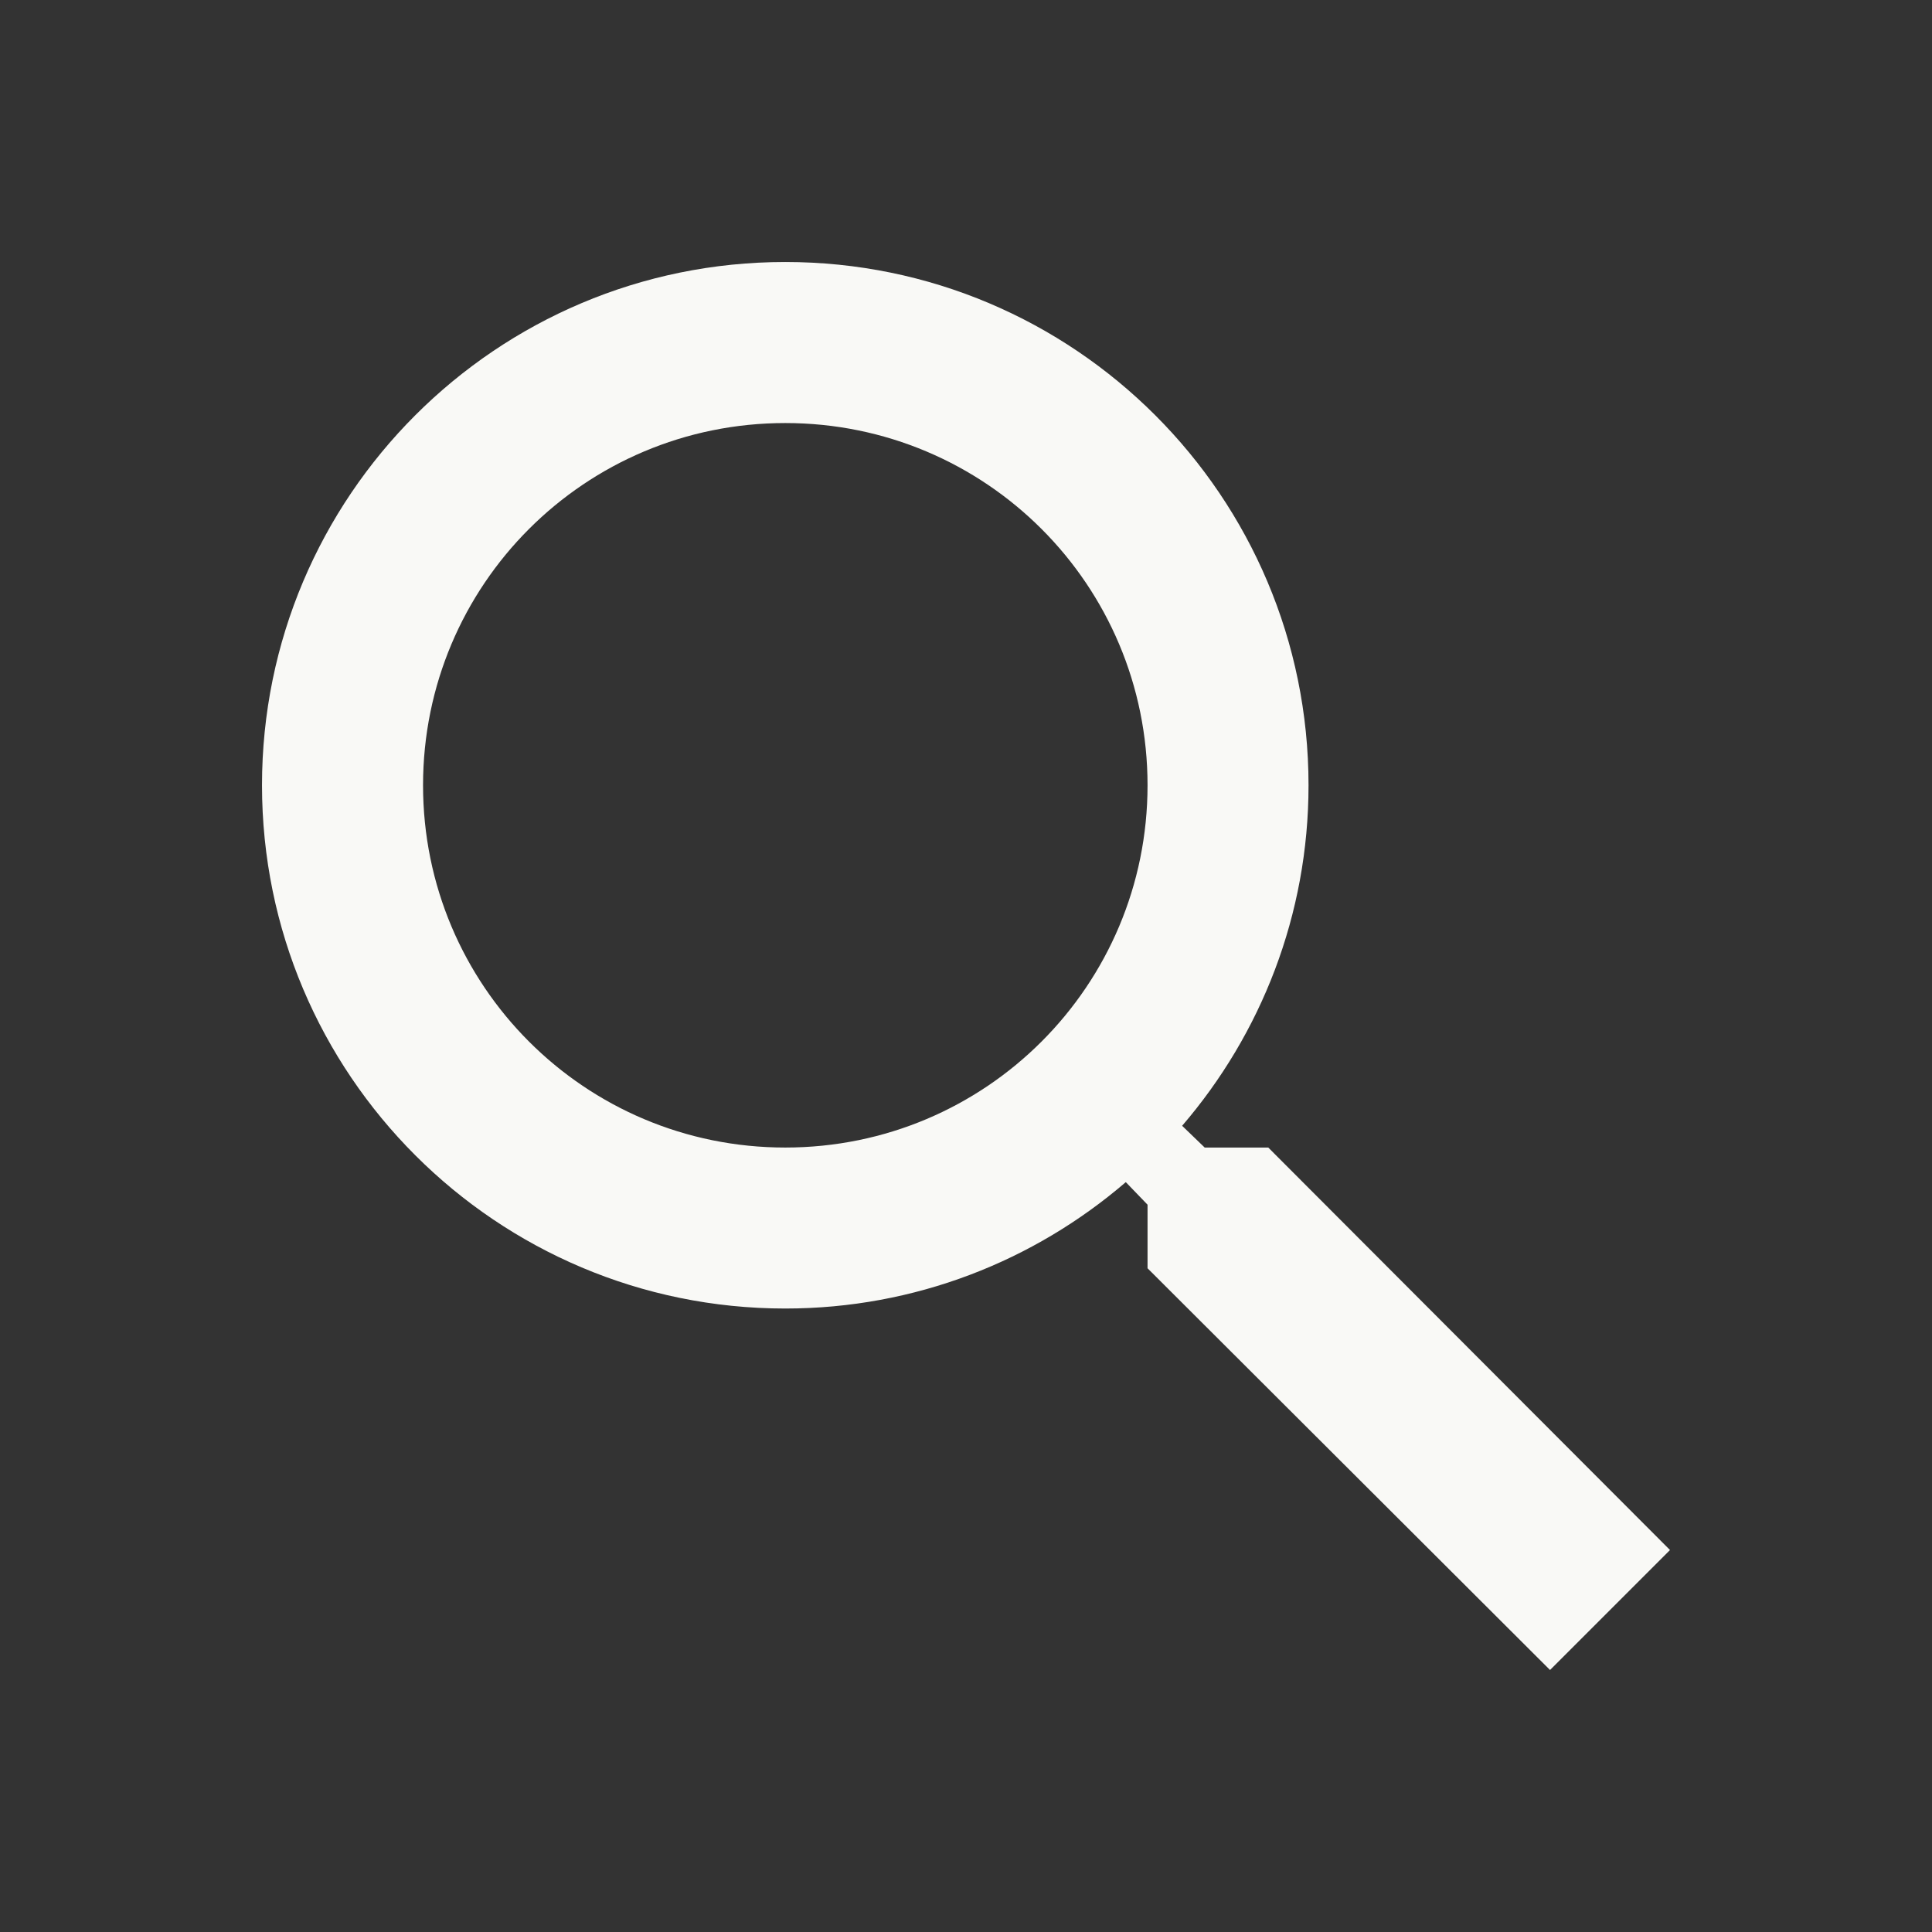 <svg width="31" height="31" viewBox="0 0 31 31" fill="none" xmlns="http://www.w3.org/2000/svg">
<rect x="0" y="0" width="31" height="31" fill="#333333" stroke="none"/>
<path fill-rule="evenodd" clip-rule="evenodd" d="M19.33 18.413H20.35L26.796 24.871L24.871 26.796L18.413 20.35V19.33L18.064 18.968C16.591 20.234 14.68 20.996 12.6 20.996C7.963 20.996 4.204 17.237 4.204 12.6C4.204 7.963 7.963 4.204 12.6 4.204C17.237 4.204 20.996 7.963 20.996 12.6C20.996 14.68 20.234 16.591 18.968 18.064L19.33 18.413ZM6.788 12.6C6.788 15.816 9.384 18.413 12.6 18.413C15.816 18.413 18.413 15.816 18.413 12.6C18.413 9.384 15.816 6.788 12.6 6.788C9.384 6.788 6.788 9.384 6.788 12.6Z" fill="#F9F9F6"/>
</svg>
